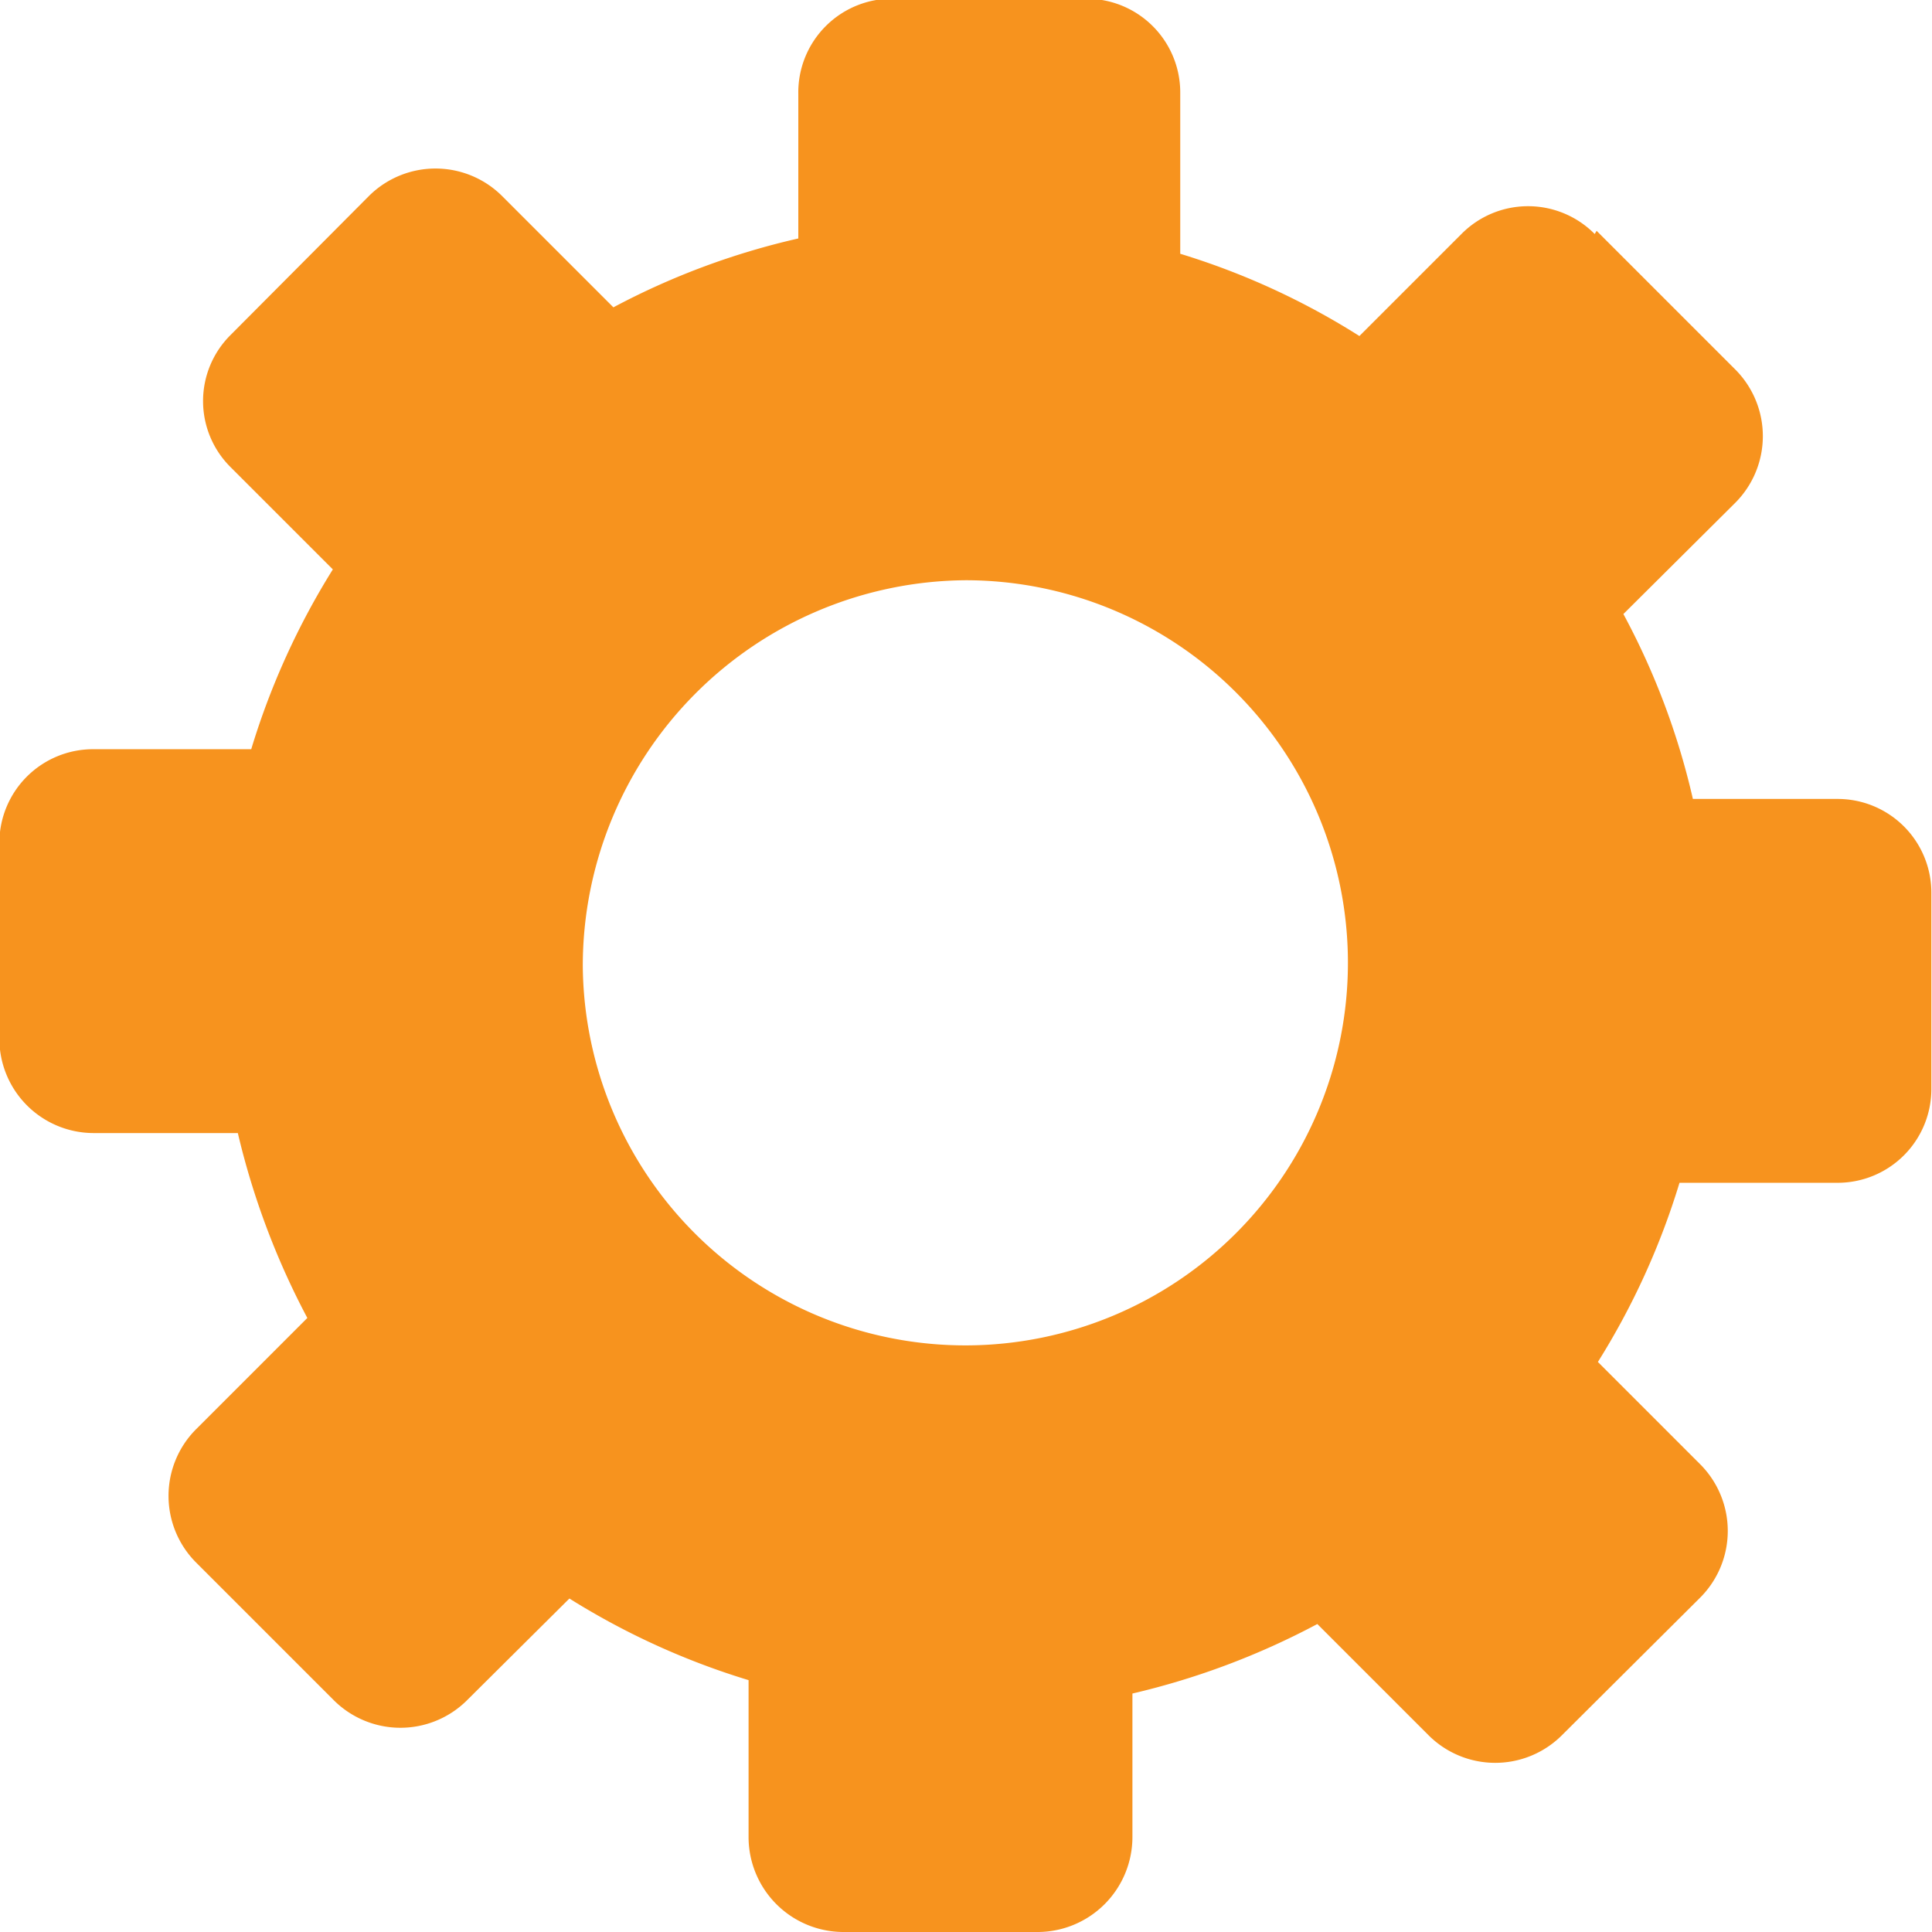 <svg id="Layer_1" data-name="Layer 1" xmlns="http://www.w3.org/2000/svg" viewBox="0 0 30.3 30.3"><defs><style>.cls-1{fill:#f7931e;fill-rule:evenodd;}</style></defs><title>zupcanik</title><g id="Group_121" data-name="Group 121"><path id="Path_718" data-name="Path 718" class="cls-1" d="M572,1206.64l2.18,2.18a1.48,1.48,0,0,1,0,2.08l-1.76,1.75a11.54,11.54,0,0,1,1.09,2.9h2.27a1.47,1.47,0,0,1,1.47,1.47v3.08a1.47,1.47,0,0,1-1.47,1.47h-2.48a11.69,11.69,0,0,1-1.28,2.81l1.61,1.61a1.48,1.48,0,0,1,0,2.08l-2.18,2.17a1.48,1.48,0,0,1-2.08,0l-1.75-1.75a11.94,11.94,0,0,1-2.9,1.09v2.26a1.49,1.49,0,0,1-1.47,1.48h-3.07a1.49,1.49,0,0,1-1.48-1.48v-2.47a11.69,11.69,0,0,1-2.81-1.28l-1.61,1.6a1.48,1.48,0,0,1-2.08,0l-2.17-2.17a1.48,1.48,0,0,1,0-2.08l1.75-1.75a12.09,12.09,0,0,1-1.09-2.9h-2.27a1.48,1.48,0,0,1-1.47-1.48v-3.07a1.47,1.47,0,0,1,1.47-1.47h2.48a11.76,11.76,0,0,1,1.28-2.82l-1.6-1.6a1.46,1.46,0,0,1,0-2.08l2.17-2.18a1.48,1.48,0,0,1,2.08,0l1.75,1.75a11.66,11.66,0,0,1,2.9-1.08v-2.27A1.47,1.47,0,0,1,561,1203H564a1.47,1.47,0,0,1,1.47,1.47V1207a11.55,11.55,0,0,1,2.81,1.29l1.6-1.6a1.47,1.47,0,0,1,2.09,0Zm-9.9,5.48a6,6,0,1,1-6,6.05A6.05,6.05,0,0,1,562.11,1212.12Z" transform="translate(-546.96 -1203.02)"/></g></svg>